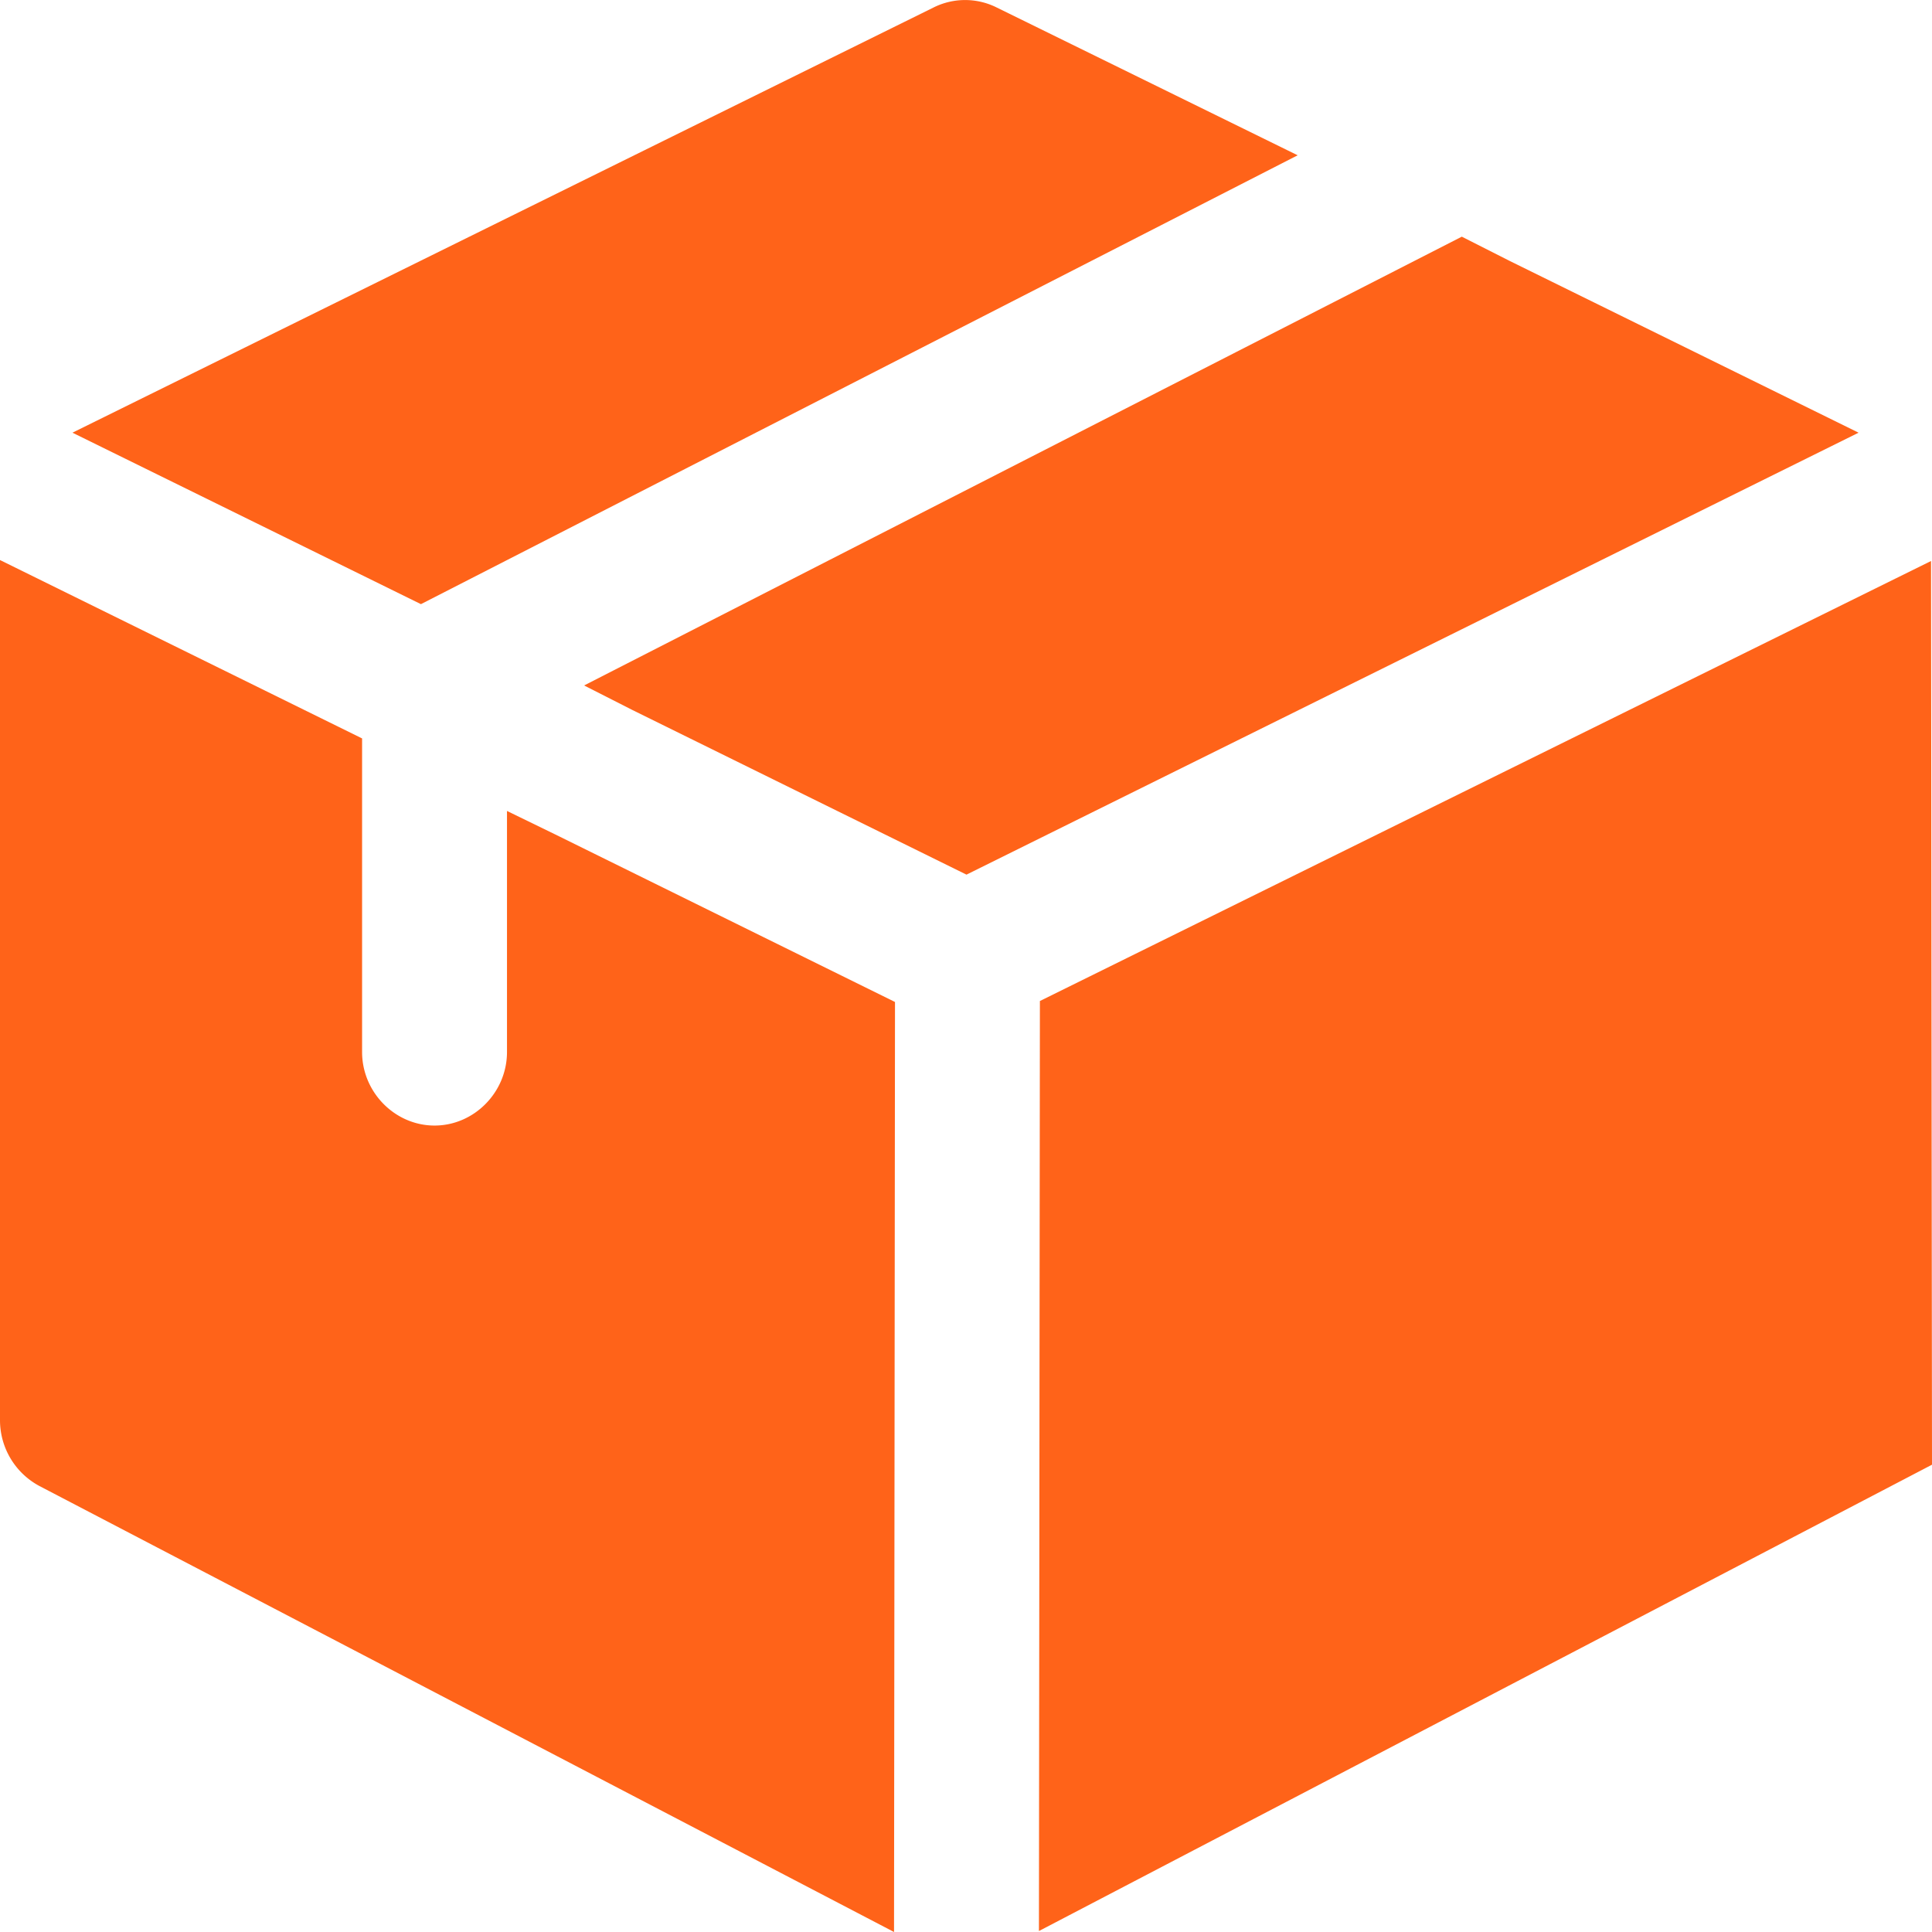 <svg xmlns="http://www.w3.org/2000/svg" height="512" viewBox="0 0 24 24" width="512"><path d="M16.12 1.929L5.229 7.505.9 5.375 11.599.092a.877.877 0 01.78 0zm6.968 3.446l-11.082 5.49-4.15-2.045-.6-.305L18.159 2.94l.6.304zm-11.97 7.072L11.106 24 .492 18.461A.927.927 0 010 17.645V6.957l4.498 2.216v3.896c0 .499.408.913.9.913s.9-.414.9-.913v-2.995l.6.292zm12.87-5.478l-11.07 5.466-.012 11.553L24 18.195z" data-original="#000000" class="active-path" data-old_color="#000000" fill="#FF6319"/></svg>